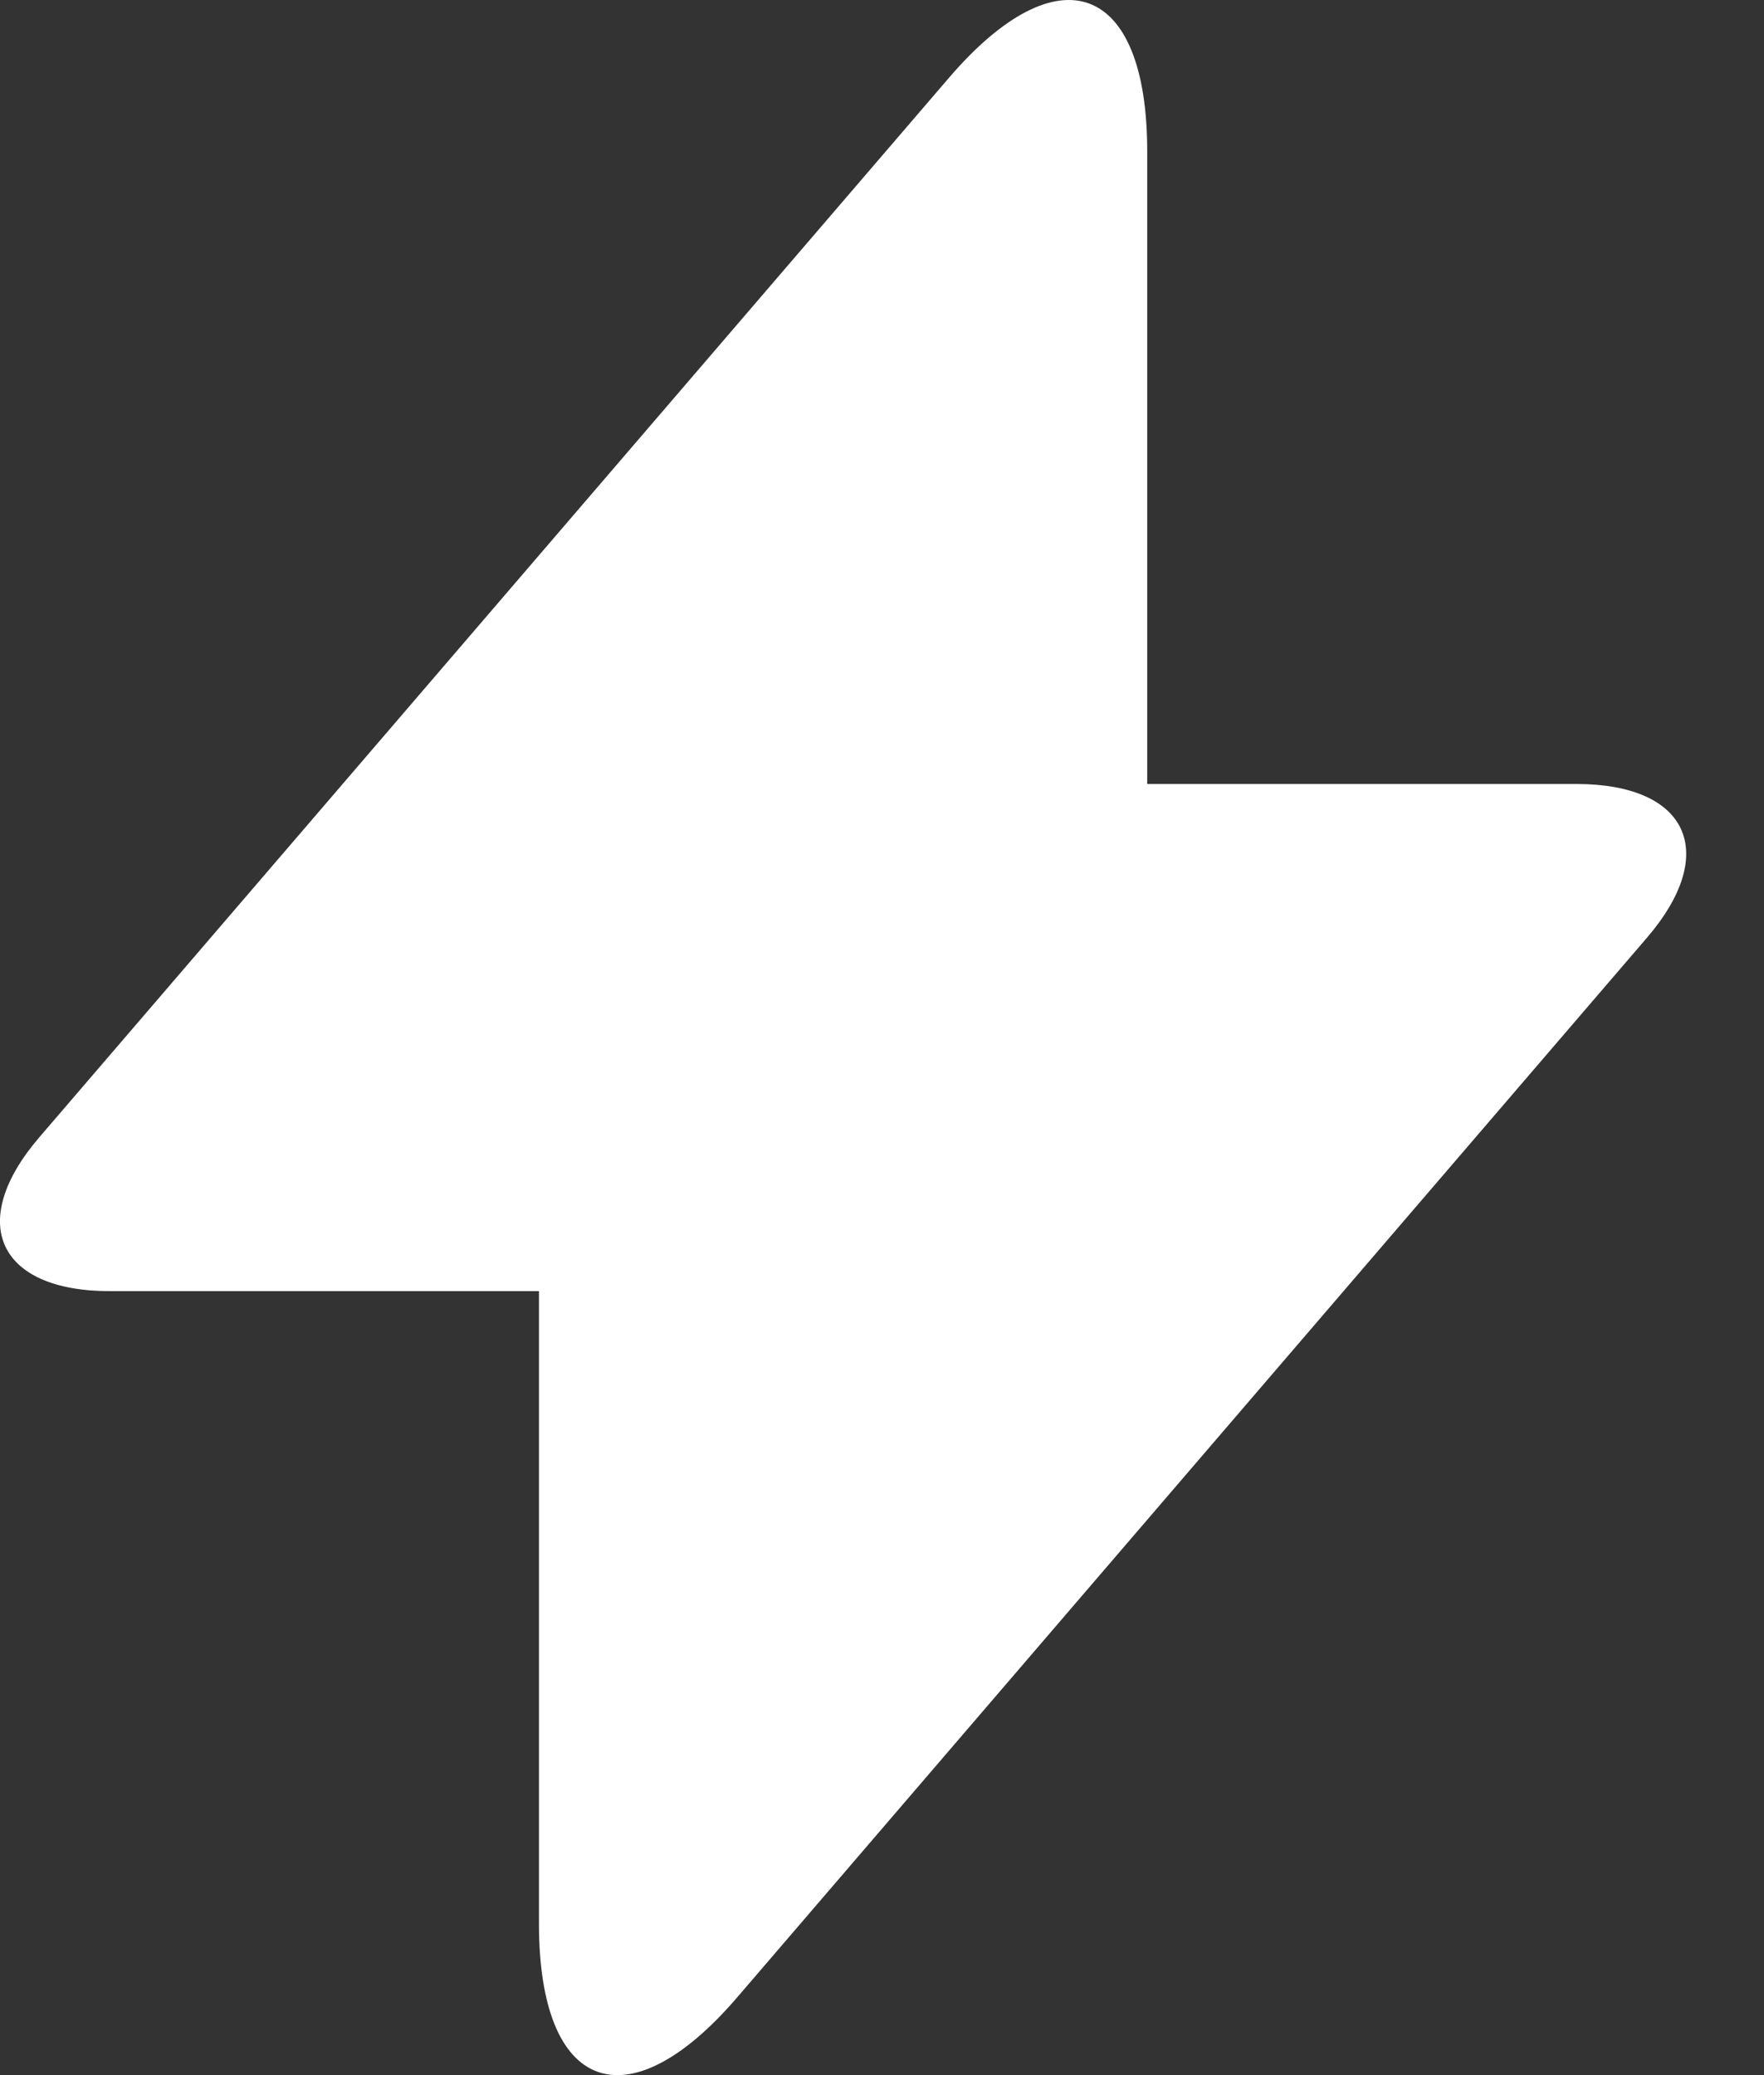 <?xml version="1.0" encoding="UTF-8"?>
<svg width="17px" height="20px" viewBox="0 0 17 20" version="1.1" xmlns="http://www.w3.org/2000/svg" xmlns:xlink="http://www.w3.org/1999/xlink">
    <rect x="0" y="0" width="17" height="20" fill="#333333" stroke="none"/>
    <!-- Generator: Sketch 52.6 (67491) - http://www.bohemiancoding.com/sketch -->
    <title>Combined Shape</title>
    <desc>Created with Sketch.</desc>
    <g id="Mobile-MVP" stroke="none" stroke-width="1" fill="none" fill-rule="evenodd">
        <g id="Mobile:-All-posts-(Aug)" transform="translate(-133, -745)" fill="#FFFFFF" fill-rule="nonzero">
            <g id="App-dock-Copy" transform="translate(0, 732)">
                <path d="M144.056,20.556 L148.191,20.556 C149.269,20.556 149.576,21.218 148.871,22.039 L140.104,32.251 C139.049,33.479 138.194,33.166 138.194,31.54 L138.194,25.444 L134.059,25.444 C132.981,25.444 132.674,24.782 133.379,23.961 L142.146,13.749 C143.201,12.521 144.056,12.834 144.056,14.46 L144.056,20.556 Z" id="Combined-Shape"></path>
            </g>
        </g>
    </g>
</svg>